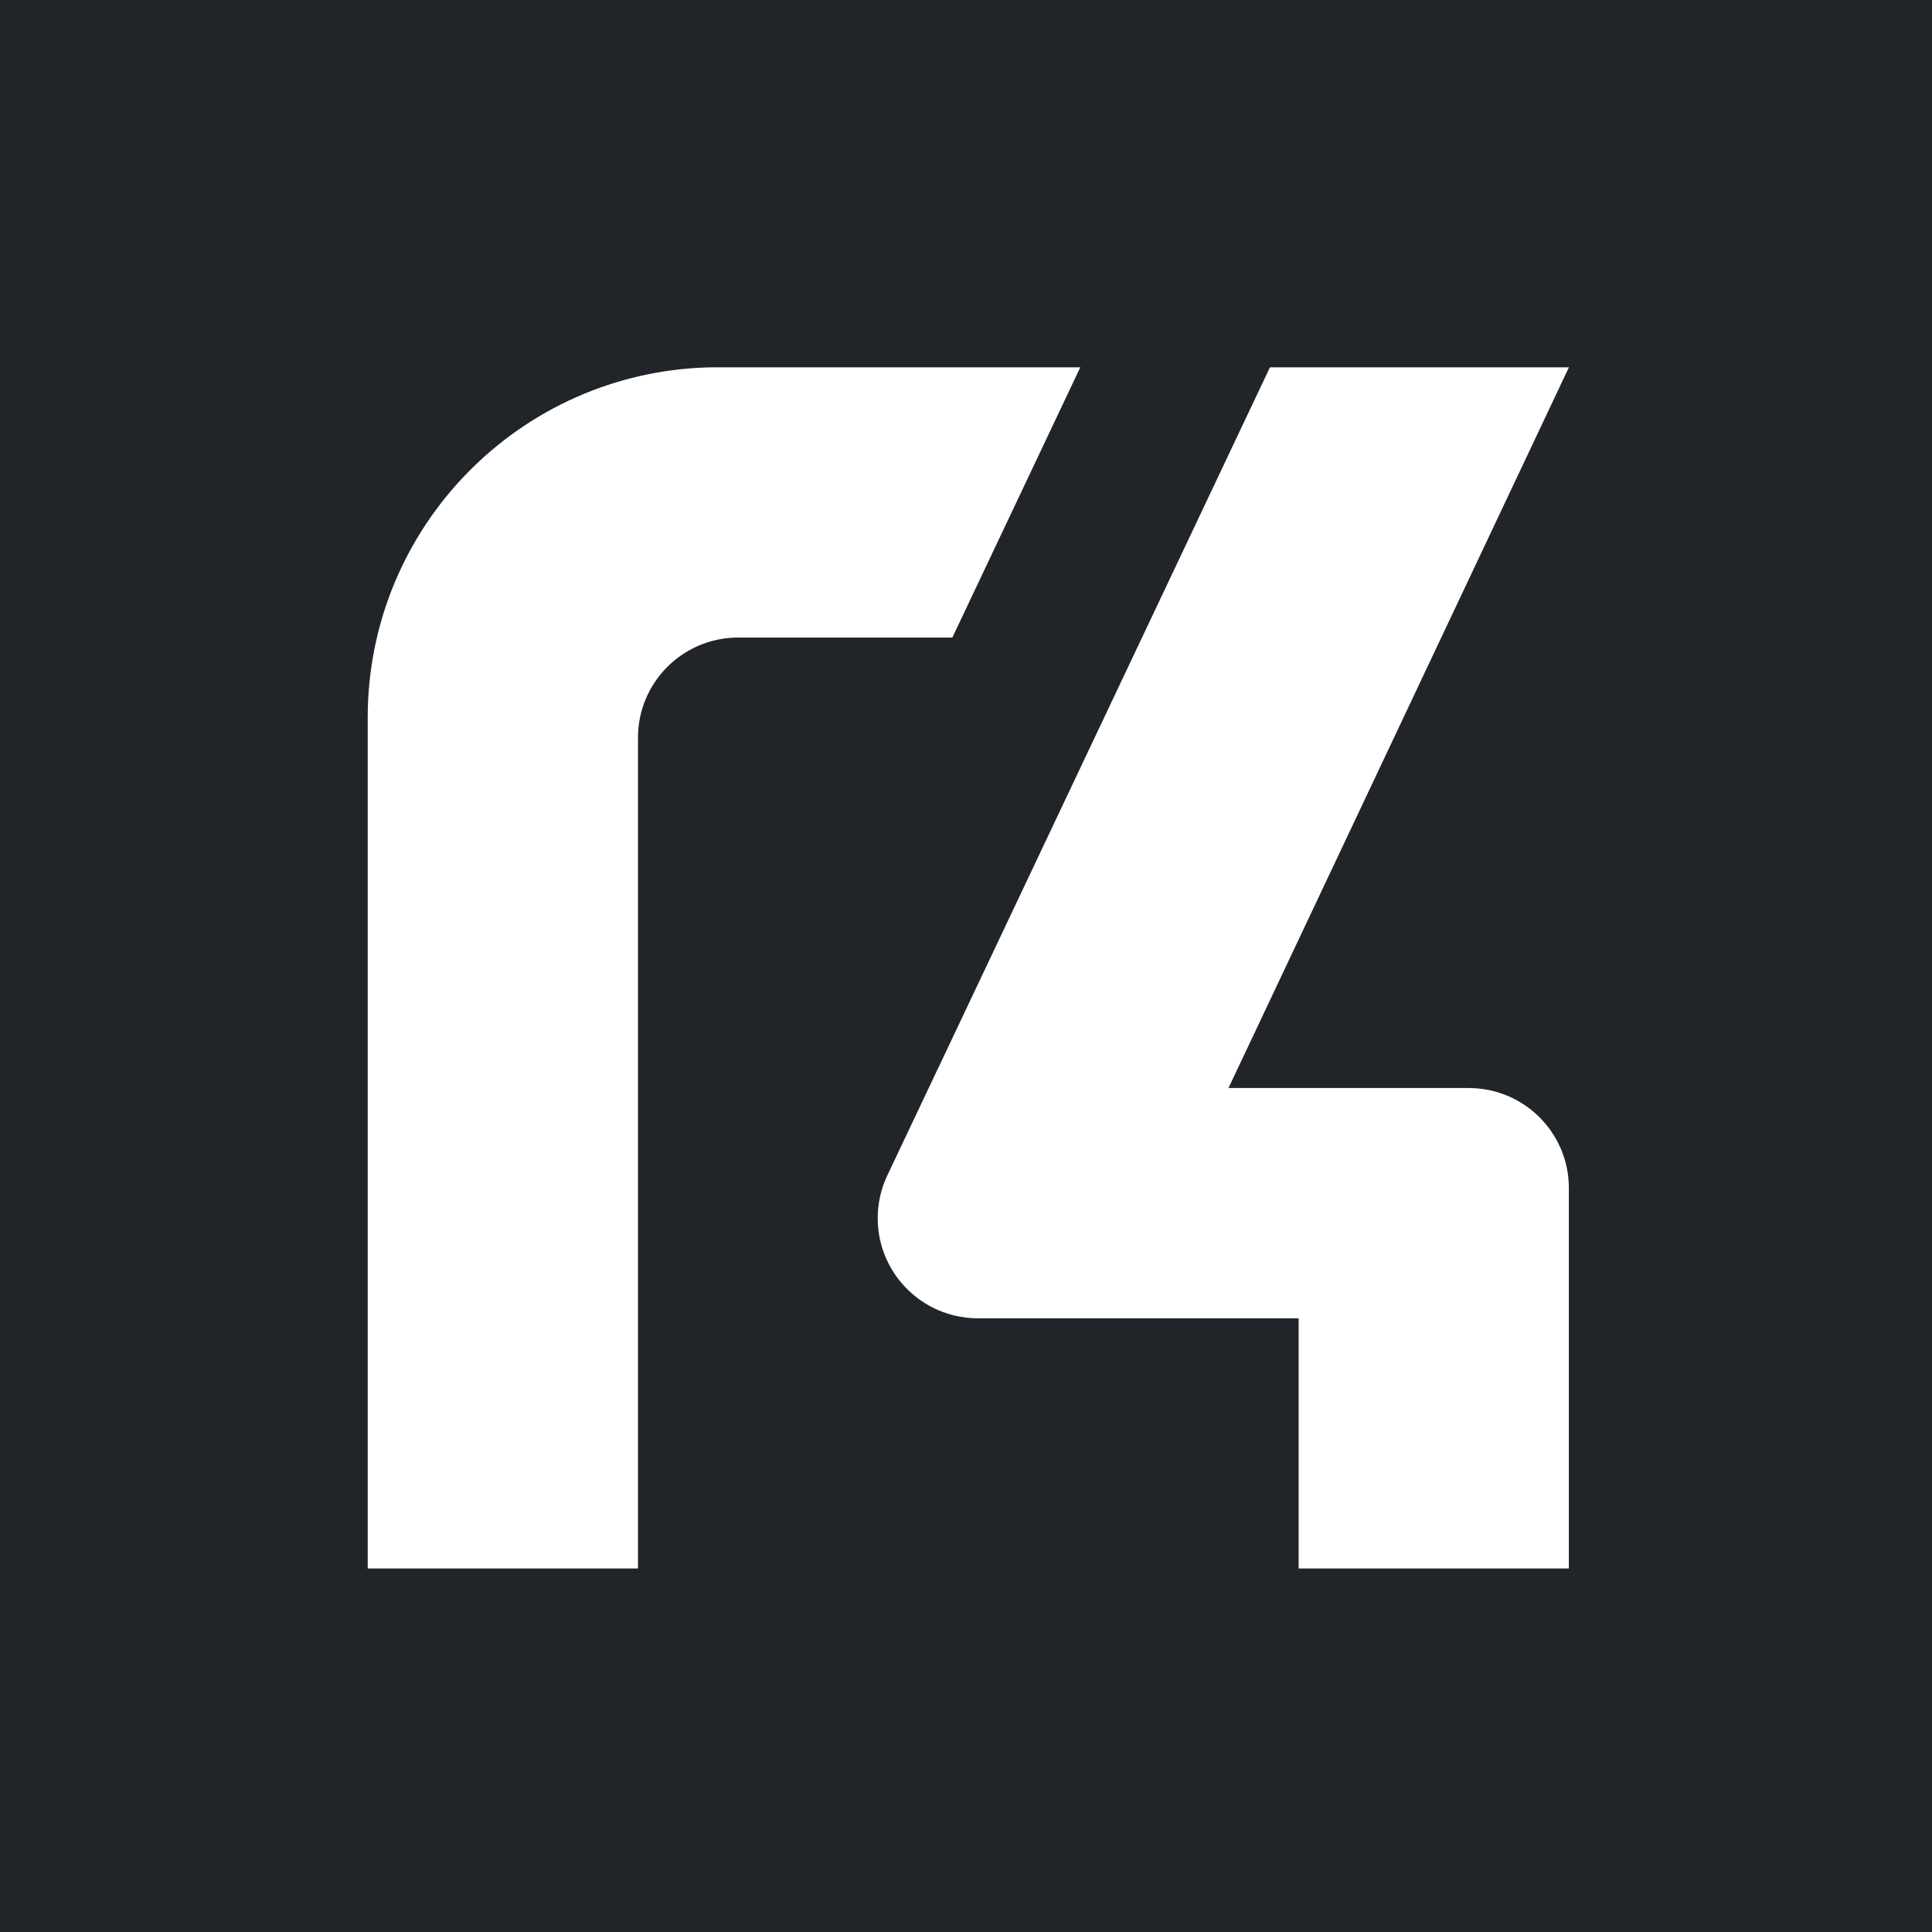 <?xml version="1.0" encoding="utf-8"?>
<!-- Generator: Adobe Illustrator 16.0.0, SVG Export Plug-In . SVG Version: 6.00 Build 0)  -->
<!DOCTYPE svg PUBLIC "-//W3C//DTD SVG 1.1//EN" "http://www.w3.org/Graphics/SVG/1.1/DTD/svg11.dtd">
<svg version="1.1" id="Capa_1" xmlns="http://www.w3.org/2000/svg" xmlns:xlink="http://www.w3.org/1999/xlink" x="0px" y="0px"
	 width="300px" height="300px" viewBox="0 0 300 300" enable-background="new 0 0 300 300" xml:space="preserve">
<rect width="300.499" height="300.5" fill="#212529"/>
<path fill="#FFFFFF" d="M167.746,57.038l-19.867,41.965h-33.67c-8.396,0.224-15.144,7.092-15.144,15.543v129.005H57.097V111.439
	c0-29.579,23.593-53.637,52.995-54.392c0.464-0.009,0.931-0.009,1.405-0.009H167.746z"/>
<path fill="#FFFFFF" d="M241.35,176.412c1.442,2.354,2.261,5.118,2.261,8.078v59.062h-41.96v-38.847h-49.815
	c-1.219,0-2.41-0.141-3.546-0.411c-6.878-1.609-11.997-7.771-11.997-15.132c0-2.374,0.531-4.627,1.489-6.637l0.54-1.146
	l7.362-15.542h0.009l51.505-108.8h46.422L190.76,168.947h37.307c0.132,0,0.271,0,0.401,0.009c4.904,0.122,9.241,2.514,12.007,6.161
	c0.102,0.149,0.213,0.299,0.325,0.447C240.985,175.845,241.172,176.123,241.35,176.412z"/>
</svg>
